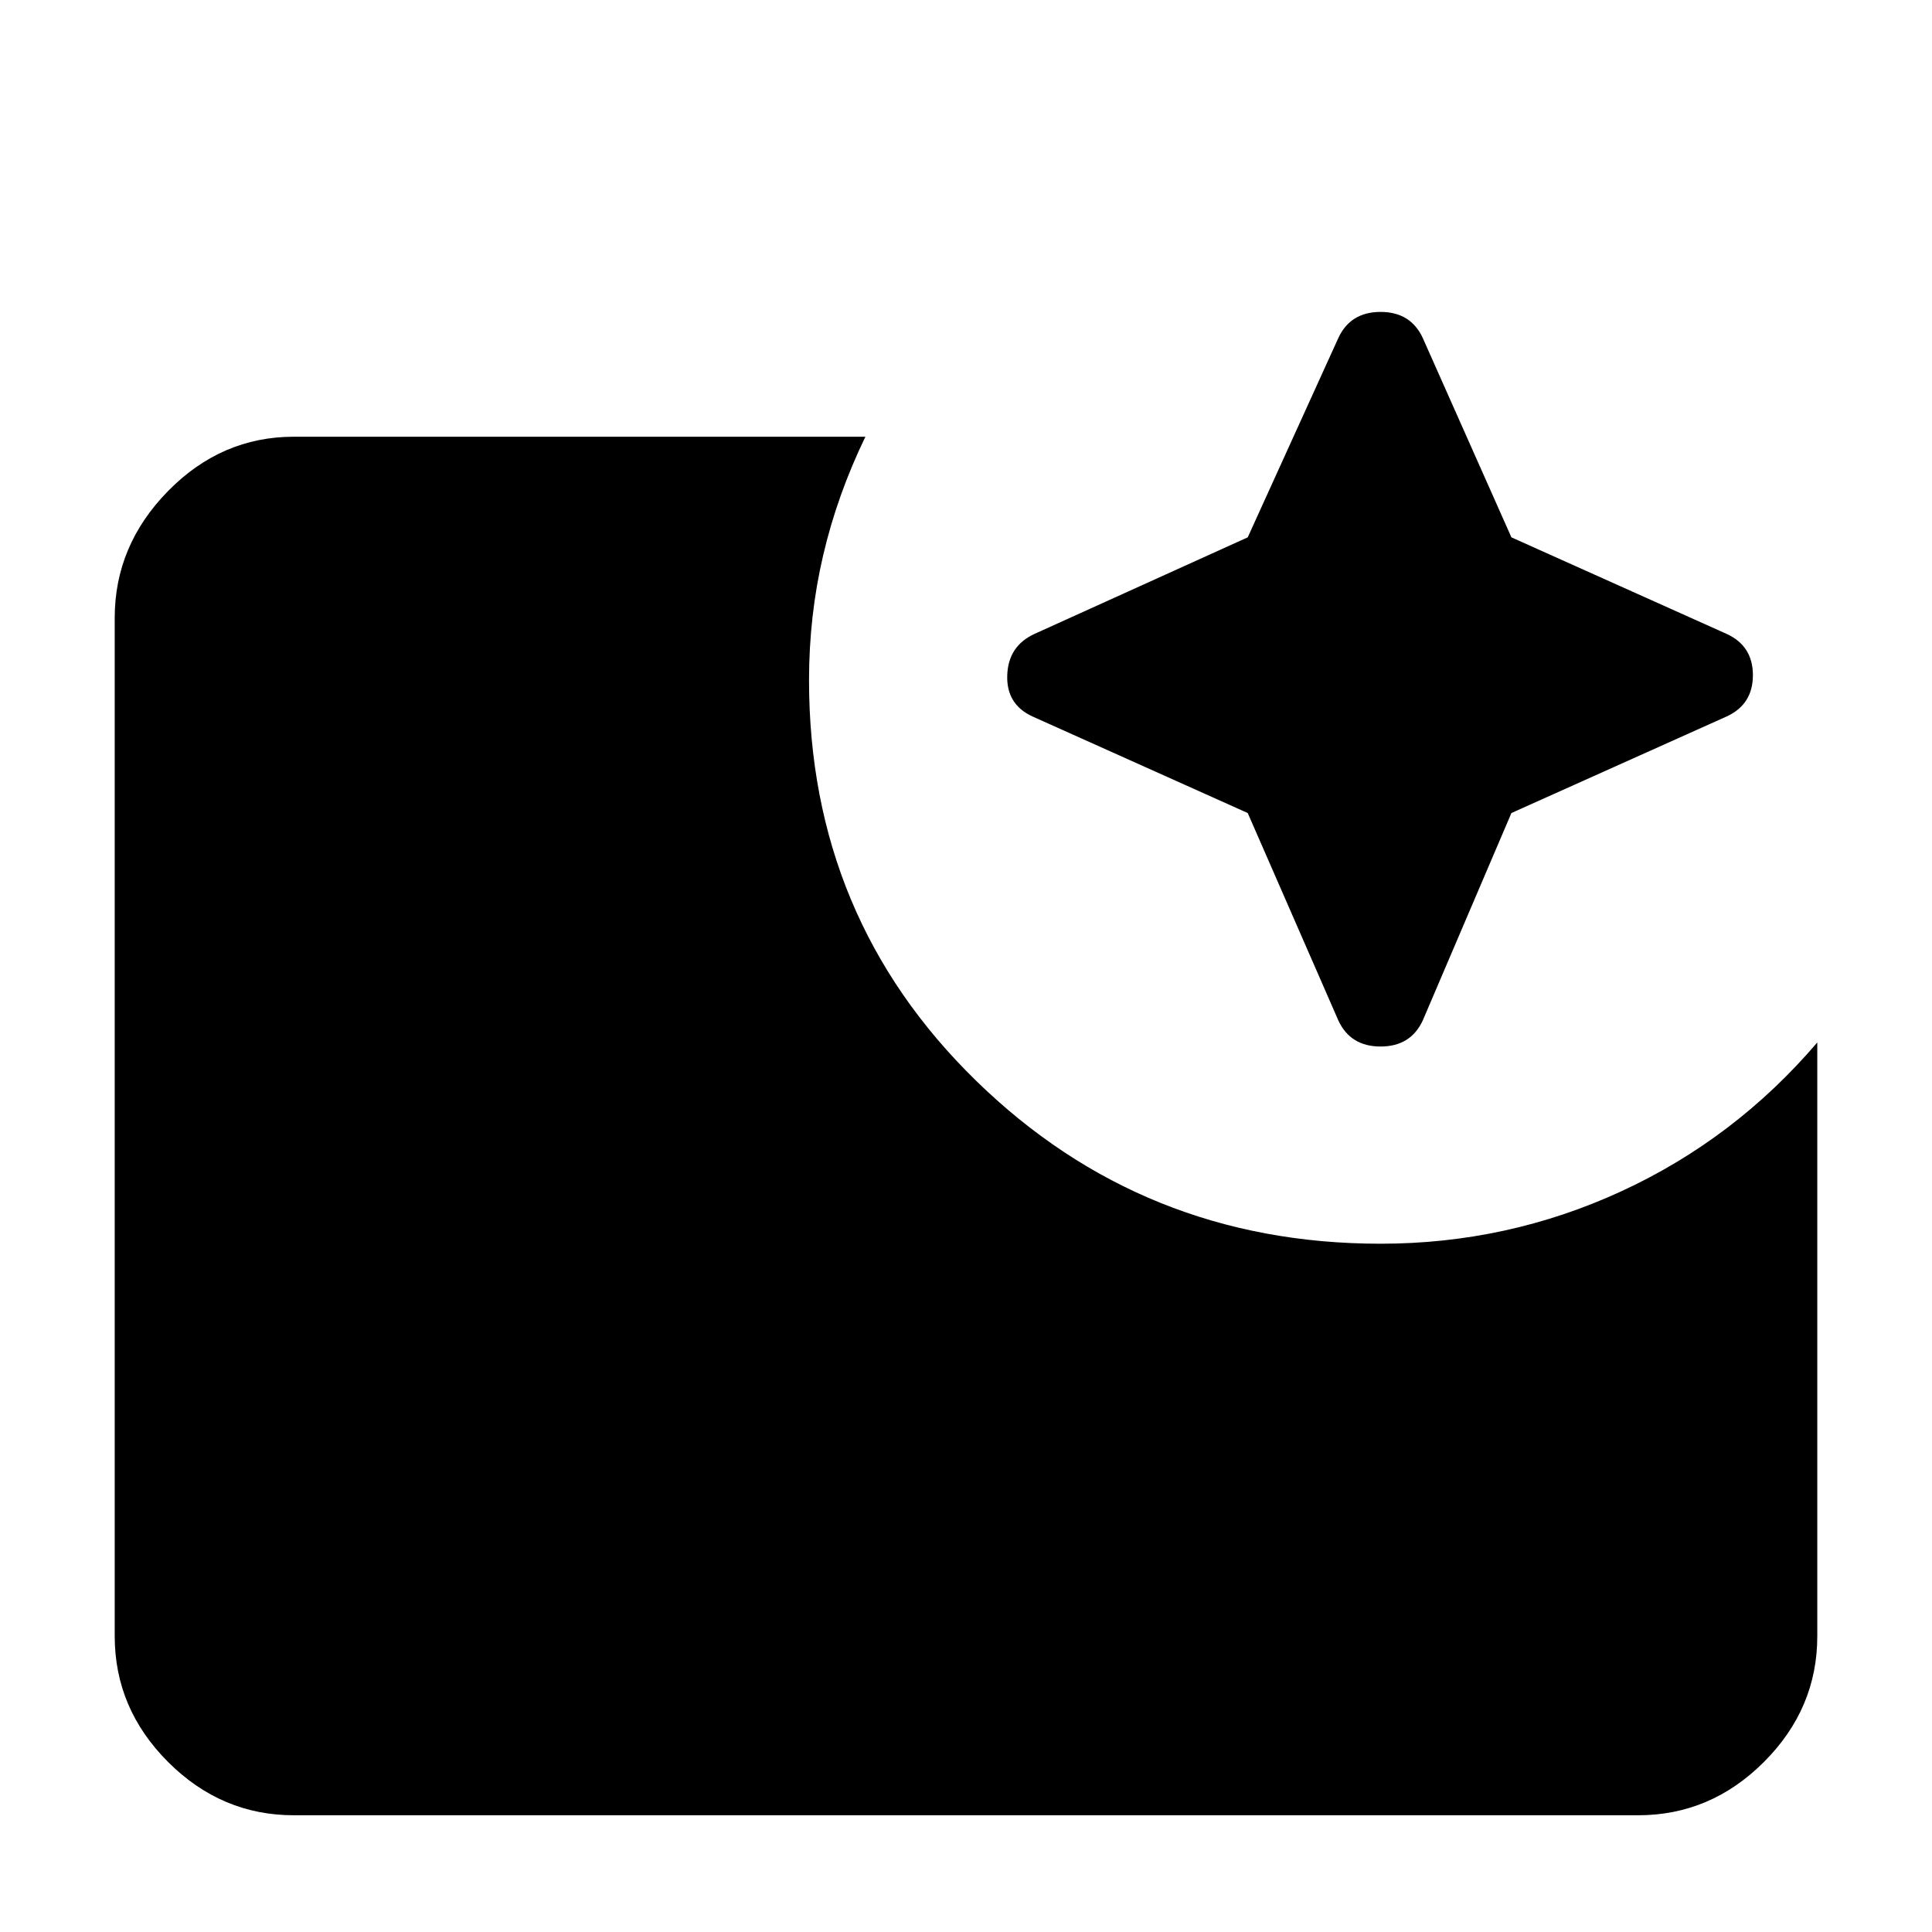 <svg xmlns="http://www.w3.org/2000/svg" height="40" width="40"><path d="M6.083 37.583q-1.5 0-2.604-1.104t-1.104-2.604V12.792q0-1.5 1.104-2.625t2.604-1.125h11.834q-.584 1.208-.875 2.458-.292 1.25-.292 2.583 0 4.917 3.458 8.292 3.459 3.375 8.375 3.375 2.625 0 4.979-1.083 2.355-1.084 4.063-3.084v12.292q0 1.5-1.104 2.604t-2.604 1.104Zm19.75-20.75-4.458-2q-.542-.25-.521-.854.021-.604.563-.854l4.416-2L27.708 7q.25-.542.875-.542t.875.542l1.834 4.125 4.458 2q.542.25.542.854t-.542.854l-4.458 2-1.834 4.292q-.25.542-.875.542t-.875-.542Z"/></svg>